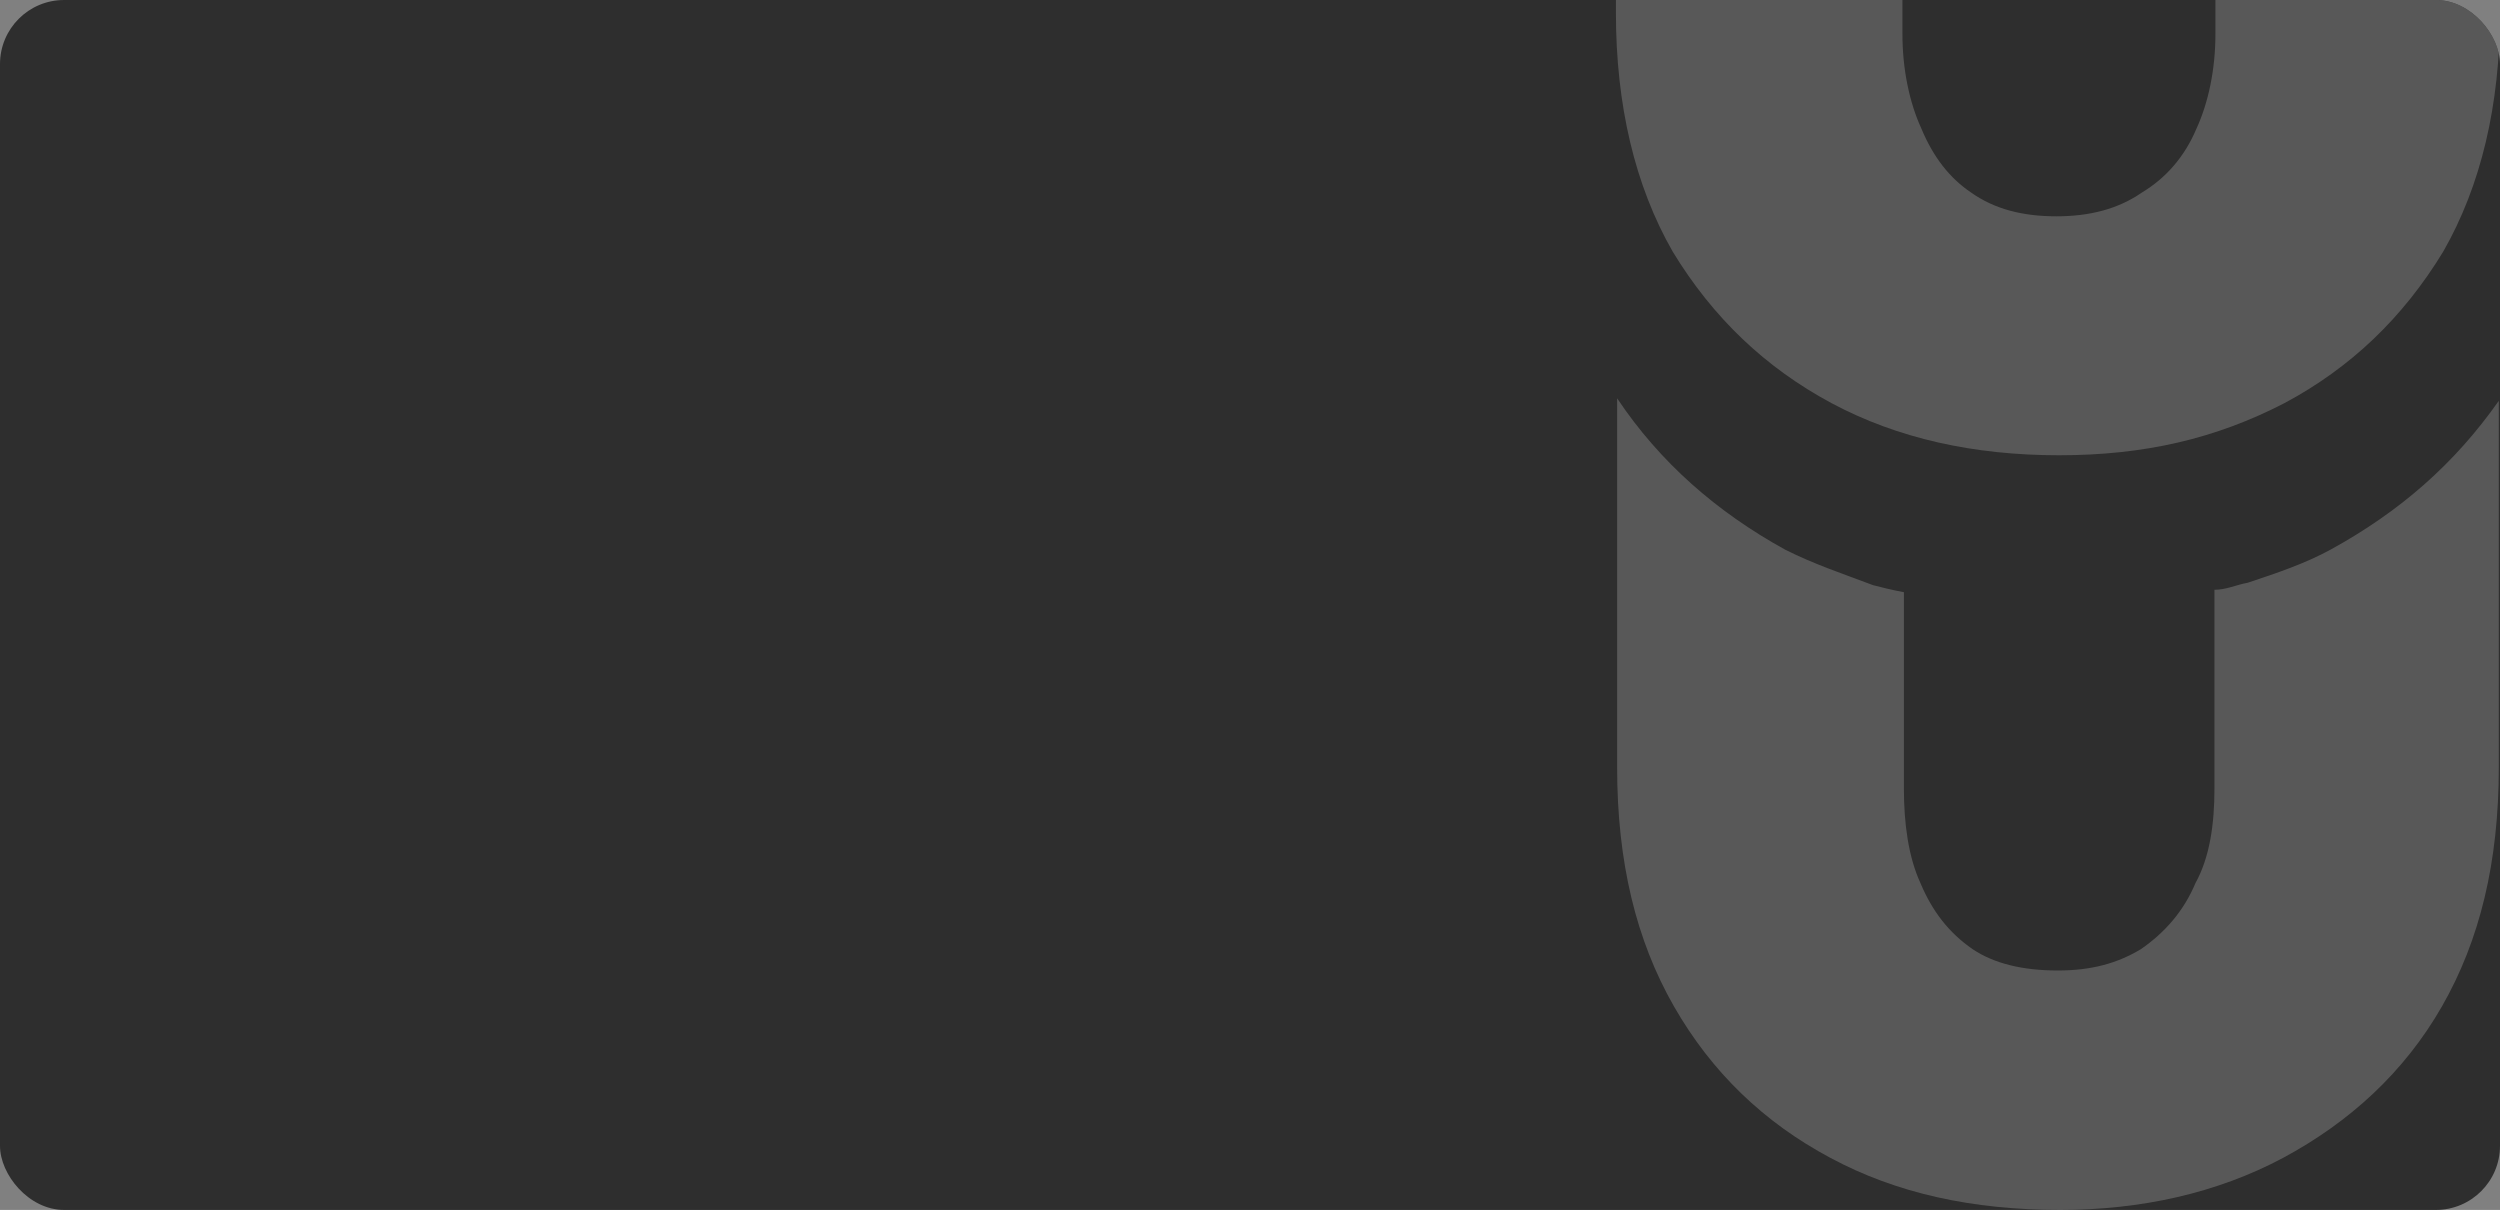 <svg width="312" height="151" viewBox="0 0 312 151" fill="none" xmlns="http://www.w3.org/2000/svg">
    <rect x="0" y="0" width="312" height="151" fill="#808080" stroke="none"/>
    <defs>
        <clipPath id="clip0_466_16188">
            <rect width="312" height="151" rx="8" fill="white"/>
        </clipPath>
    </defs>

    <g clip-path="url(#clip0_466_16188)">
<rect width="312" height="151" rx="8" fill="#2E2E2E"/>
<g opacity="0.2">
<path d="M304.879 -106.173C299.848 -114.43 293.333 -120.933 285.061 -125.076C276.788 -129.492 267.303 -131.579 256.667 -131.579C248.091 -131.579 239.788 -130.097 232.697 -126.861C231.212 -131.276 228.848 -134.845 225.606 -138.082C218.212 -145.159 207.273 -149 192.182 -149C188.939 -149 186.273 -148.698 183.909 -148.425C181.545 -148.123 179.485 -147.82 178 -147.548V-119.753C179.182 -120.056 180.364 -120.358 181.545 -120.358H185.091C188.939 -120.358 192.182 -119.753 194.273 -118.876C196.636 -117.696 198.424 -115.912 199.606 -113.25C200.788 -110.891 201.667 -107.625 201.667 -103.814L201.667 1.59C201.667 13.113 204.03 23.154 208.758 31.411C213.788 39.668 220.303 45.868 228.576 50.315C236.848 54.73 246.333 56.817 256.97 56.817C267.606 56.817 276.485 54.761 285.091 50.315C293.364 45.899 299.879 39.668 304.909 31.411C309.636 23.154 312 13.113 312 1.59V-76.079C312 -87.875 309.636 -97.916 304.909 -106.203L304.879 -106.173ZM276.485 4.251C276.485 8.667 275.606 12.811 274.121 16.047C272.636 19.585 270.273 22.247 267.303 24.032C264.333 26.088 260.788 26.996 256.636 26.996C252.485 26.996 248.939 26.119 246 24.032C243.333 22.247 241.273 19.616 239.788 16.047C238.303 12.811 237.424 8.667 237.424 4.251L237.424 -78.439C237.424 -83.157 238.303 -87.3 239.788 -90.536C241.273 -94.075 243.333 -96.737 246 -98.793C248.97 -100.578 252.515 -101.757 256.636 -101.757C261.061 -101.757 264.333 -100.578 267.303 -98.793C270.273 -96.737 272.636 -94.075 274.121 -90.809C275.606 -87.27 276.485 -83.126 276.485 -78.408V4.282V4.251Z" fill="white"/>
<path d="M311.849 50.012V95.773C311.849 107.598 309.485 117.337 304.758 125.594C300.03 133.851 293.212 140.051 284.94 144.497C276.667 148.913 267.182 151 257.121 151C246.182 151 236.697 148.943 228.424 144.497C220.152 140.082 213.637 133.851 208.909 125.594C204.182 117.337 201.818 107.568 201.818 95.773V49.709C207.152 57.694 214.243 63.894 222.818 68.613C226.364 70.397 229.909 71.577 233.758 73.028C234.94 73.331 236.121 73.633 237.606 73.906V98.404C237.606 102.82 238.182 106.963 239.667 110.199C241.152 113.738 243.212 116.4 246.182 118.456C248.849 120.241 252.394 121.118 256.818 121.118C260.97 121.118 264.212 120.241 267.182 118.456C270.152 116.4 272.515 113.738 274 110.199C275.788 106.963 276.364 102.82 276.364 98.404V73.603C277.849 73.603 279.03 72.998 280.515 72.726C284.061 71.546 287.606 70.367 290.879 68.582C299.455 63.864 306.273 57.966 311.879 49.982L311.849 50.012Z" fill="white"/>
</g>
</g>
</svg>
